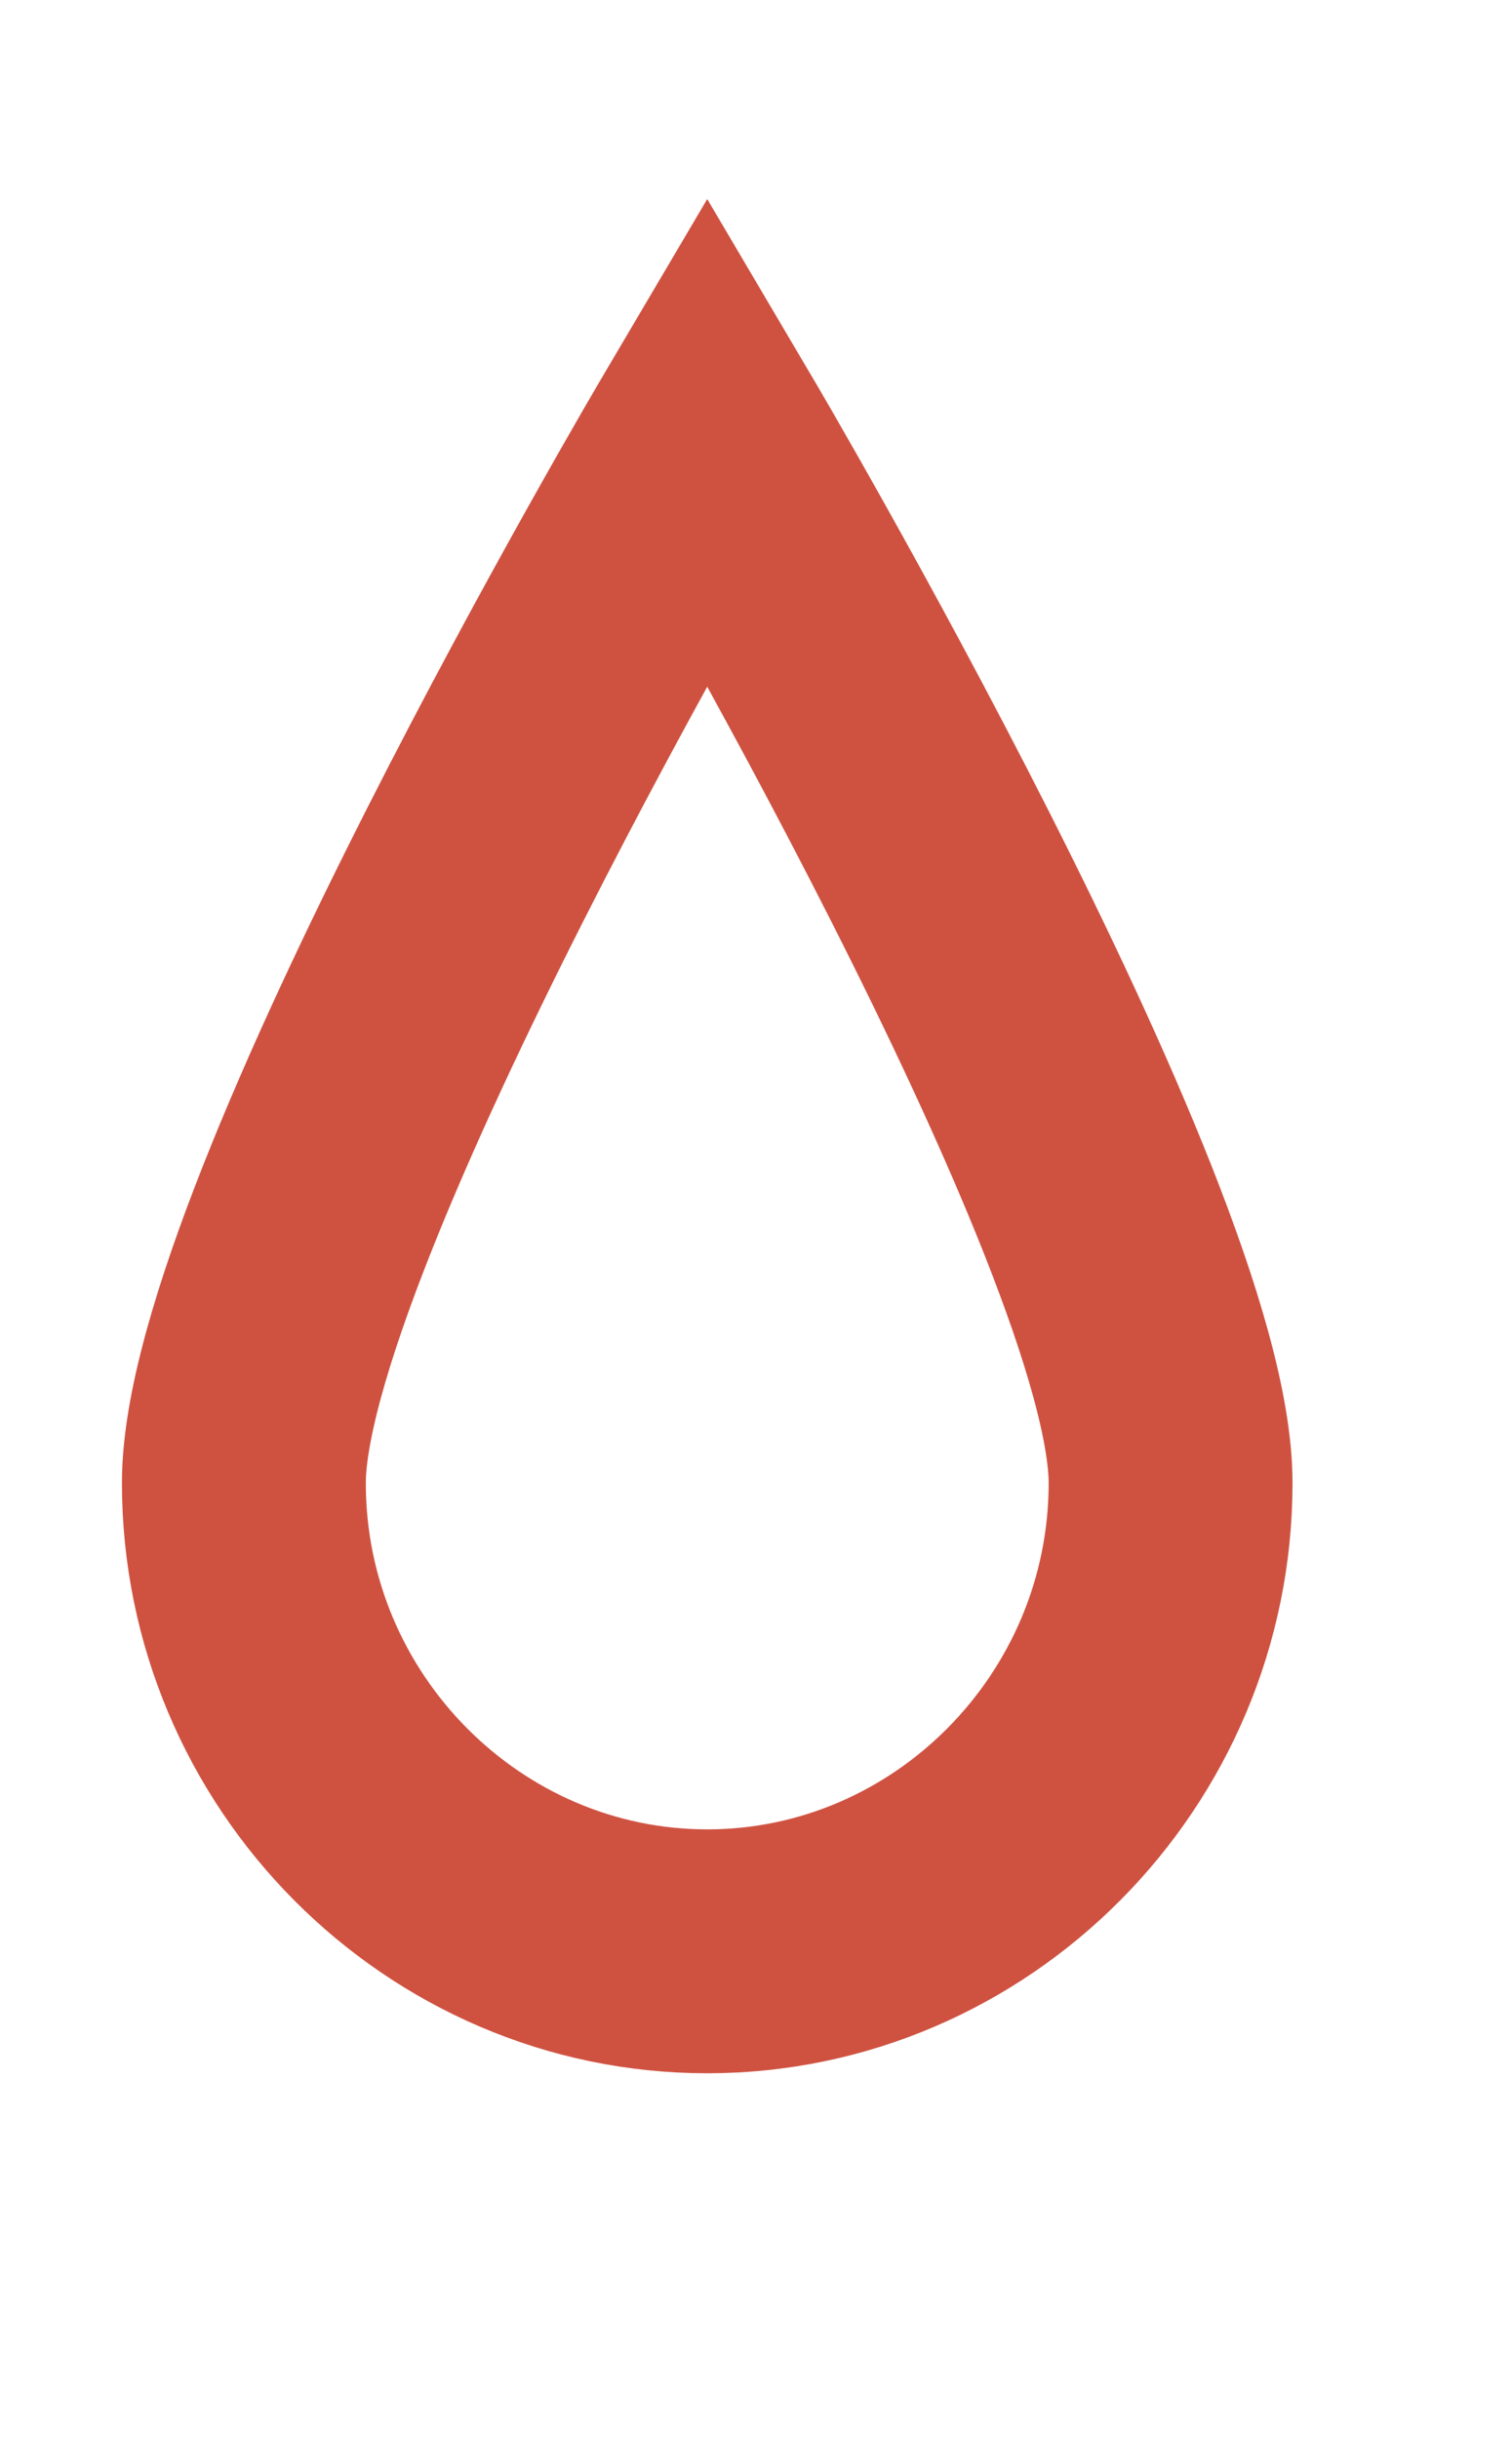 <?xml version="1.0" encoding="utf-8"?>
<!-- Generator: Adobe Illustrator 19.0.0, SVG Export Plug-In . SVG Version: 6.00 Build 0)  -->
<svg version="1.1" id="Layer_1" xmlns="http://www.w3.org/2000/svg" xmlns:xlink="http://www.w3.org/1999/xlink"
	 viewBox="-5 -9 31 50">
<!-- <style type="text/css">
	.st0{fill-rule:evenodd;clip-rule:evenodd;fill:none;}
</style> -->
<path stroke="#cf5241" stroke-width="5" fill="none" d="M19,21.4c0,5.3-4.3,9.6-9.5,9.6C4.3,31,0,26.7,0,21.4C0,16.1,9.5,0,9.5,0S19,16.1,19,21.4z"/>
</svg>
